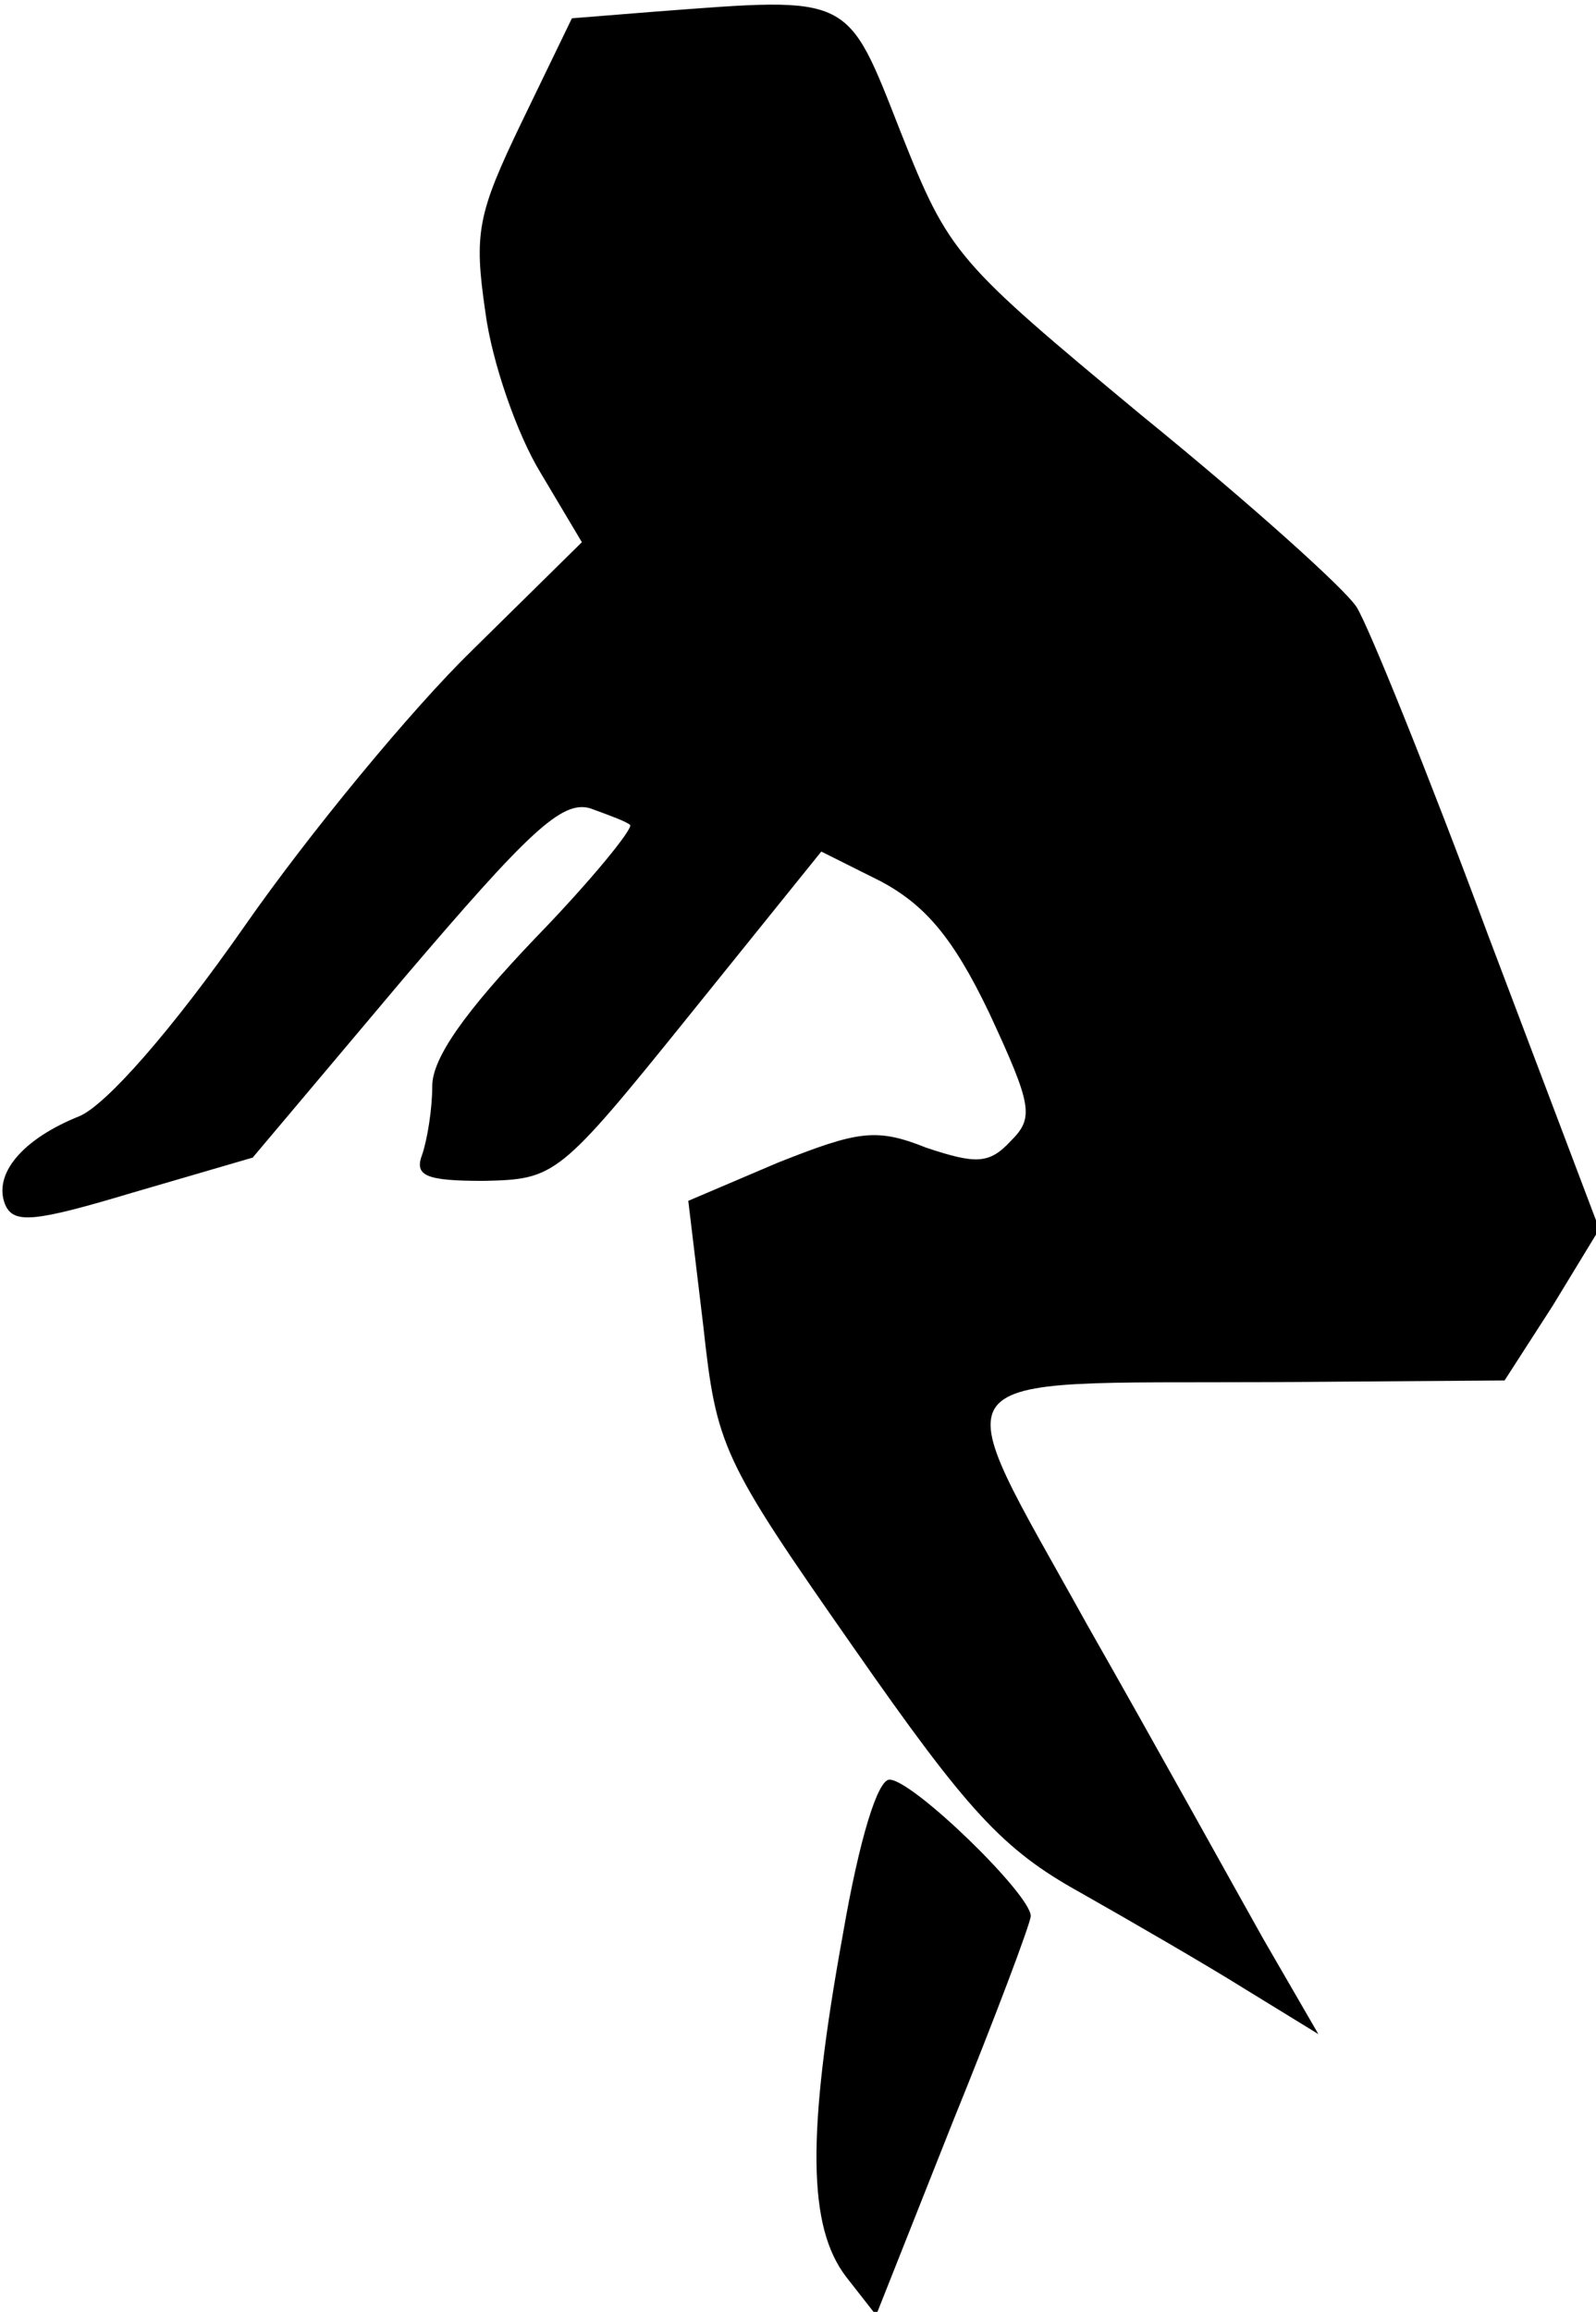 <?xml version="1.0" standalone="no"?>
<!DOCTYPE svg PUBLIC "-//W3C//DTD SVG 20010904//EN"
 "http://www.w3.org/TR/2001/REC-SVG-20010904/DTD/svg10.dtd">
<svg version="1.0" xmlns="http://www.w3.org/2000/svg"
 width="96pt" height="139pt" viewBox="0 0 96 139"
 preserveAspectRatio="xMidYMid meet">
<g transform="translate(0,139) scale(0.1,-0.1)"
fill="#000000" stroke="none">
<path fill="#000000" stroke="none" d="M394 1383 l-50 -4 -30 -62 c-27 -56
-29 -67 -22 -115 4 -30 19 -73 33 -96 l25 -42 -66 -65 c-36 -35 -98 -110 -137
-166 -44 -63 -83 -107 -99 -114 -35 -14 -52 -35 -45 -53 5 -12 17 -11 77 7
l72 21 91 108 c75 88 95 107 112 102 11 -4 22 -8 24 -10 2 -2 -23 -33 -57 -68
-42 -44 -62 -72 -62 -89 0 -14 -3 -32 -6 -41 -5 -13 2 -16 37 -16 43 1 45 2
124 100 l79 98 36 -18 c26 -14 43 -33 65 -79 26 -56 27 -63 13 -77 -13 -14
-21 -14 -51 -4 -30 12 -41 10 -89 -9 l-54 -23 9 -75 c8 -73 11 -80 90 -193 69
-99 90 -122 137 -148 30 -17 75 -43 99 -58 l44 -27 -33 57 c-18 32 -65 117
-106 189 -87 157 -96 145 111 146 l140 1 29 45 28 46 -67 177 c-36 97 -72 186
-79 197 -7 11 -65 63 -129 115 -112 93 -116 97 -145 170 -33 84 -29 82 -148
73z"/>
<path fill="#000000" stroke="none" d="M507 227 c-22 -121 -21 -176 2 -206
l18 -23 46 116 c26 64 47 120 47 124 0 13 -71 82 -85 82 -7 0 -18 -35 -28 -93z"/>
</g>
</svg>
